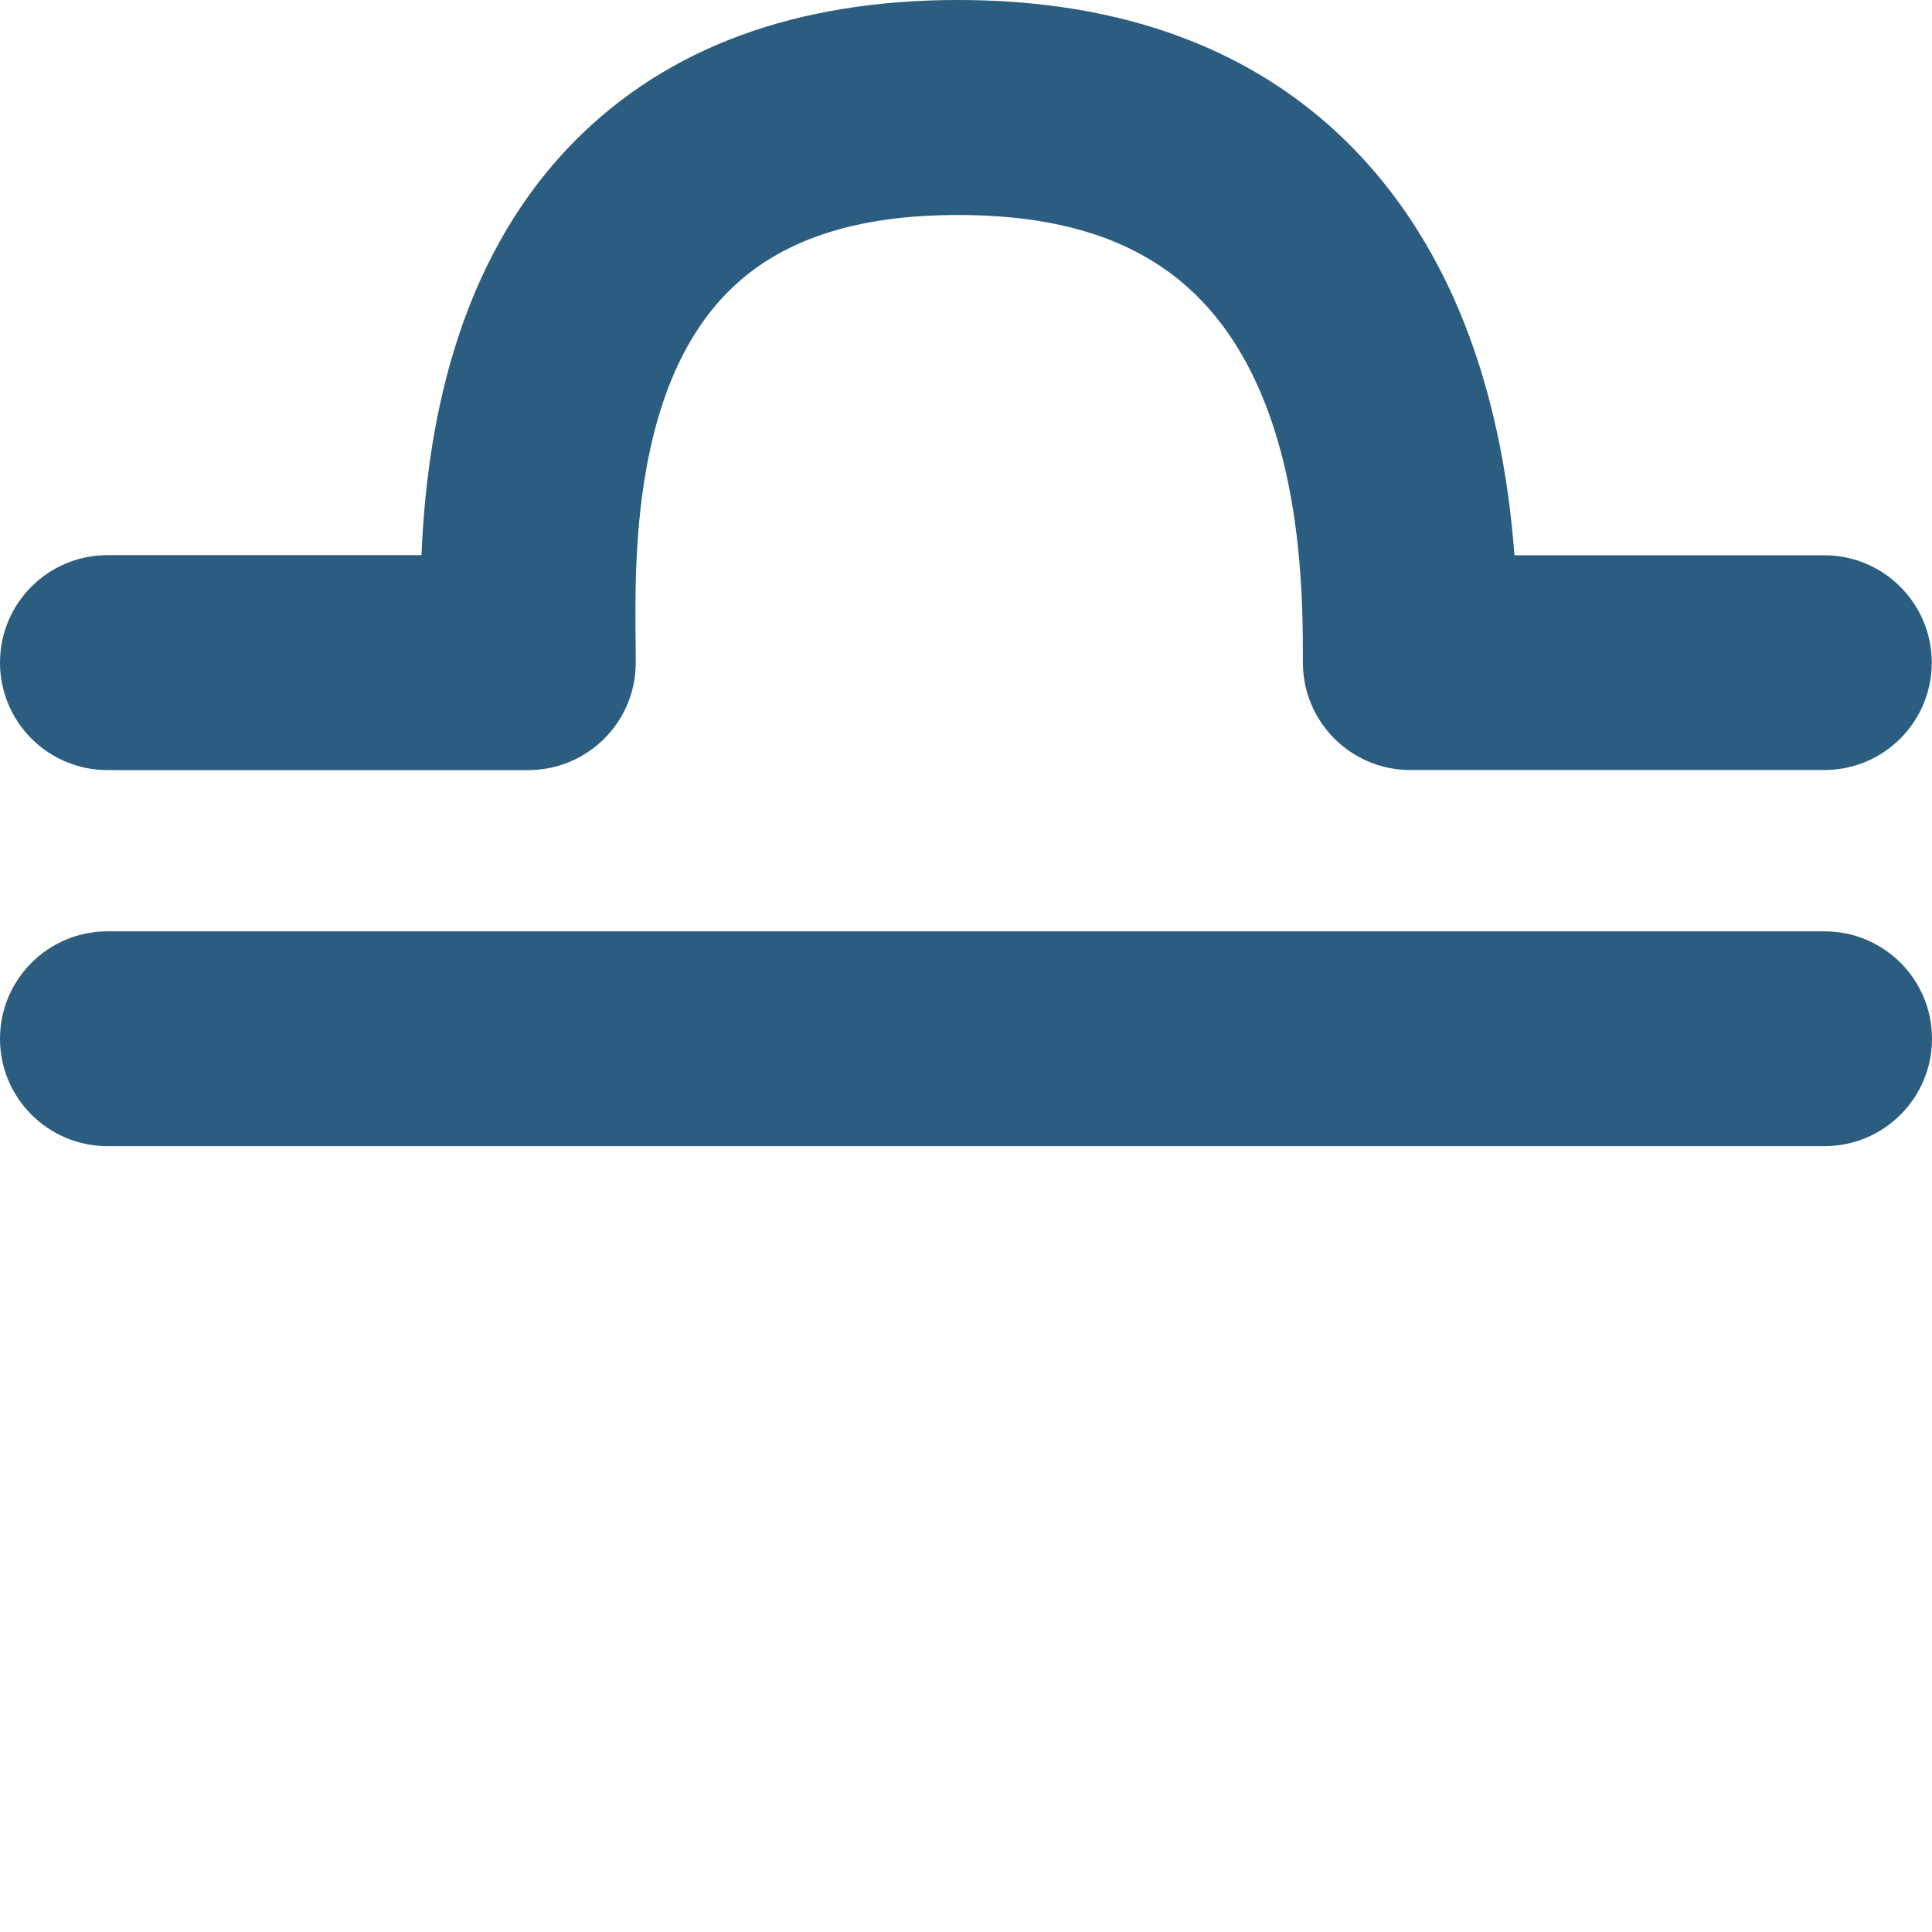 <?xml version="1.0" encoding="iso-8859-1"?>
<!-- Generator: Adobe Illustrator 16.0.4, SVG Export Plug-In . SVG Version: 6.00 Build 0)  -->
<!DOCTYPE svg PUBLIC "-//W3C//DTD SVG 1.1//EN" "http://www.w3.org/Graphics/SVG/1.1/DTD/svg11.dtd">
<svg version="1.1" id="Layer_1" xmlns="http://www.w3.org/2000/svg" xmlns:xlink="http://www.w3.org/1999/xlink" x="0px" y="0px"
	 width="32px" height="32px" viewBox="0 5.504 32 32" style="enable-background:new 0 5.504 32 32;fill:#2B5D80;" xml:space="preserve">
<g>
	<path d="M1.78,18.259h6.97c0.983,0,1.78-0.796,1.78-1.778l-0.002-0.352c-0.015-1.361-0.046-4.196,1.523-5.784
		c0.852-0.861,2.101-1.28,3.818-1.28c2.497,0,4.066,0.885,4.941,2.782c0.771,1.678,0.771,3.691,0.77,4.633
		c0,0.982,0.797,1.778,1.779,1.778h6.857c0.983,0,1.78-0.796,1.78-1.778s-0.797-1.779-1.78-1.779h-5.132
		c-0.092-1.238-0.347-2.825-1.043-4.342c-1.019-2.216-3.265-4.855-8.173-4.855c-2.68,0-4.816,0.786-6.35,2.338
		c-2.021,2.042-2.454,4.886-2.537,6.857H1.78c-0.983,0-1.78,0.796-1.78,1.779C0,17.463,0.797,18.259,1.78,18.259z"/>
	<path d="M30.221,20.93H1.78C0.797,20.93,0,21.727,0,22.708c0,0.983,0.797,1.78,1.78,1.78h28.441c0.982,0,1.779-0.797,1.779-1.78
		S31.203,20.93,30.221,20.93z"/>
</g>
</svg>

